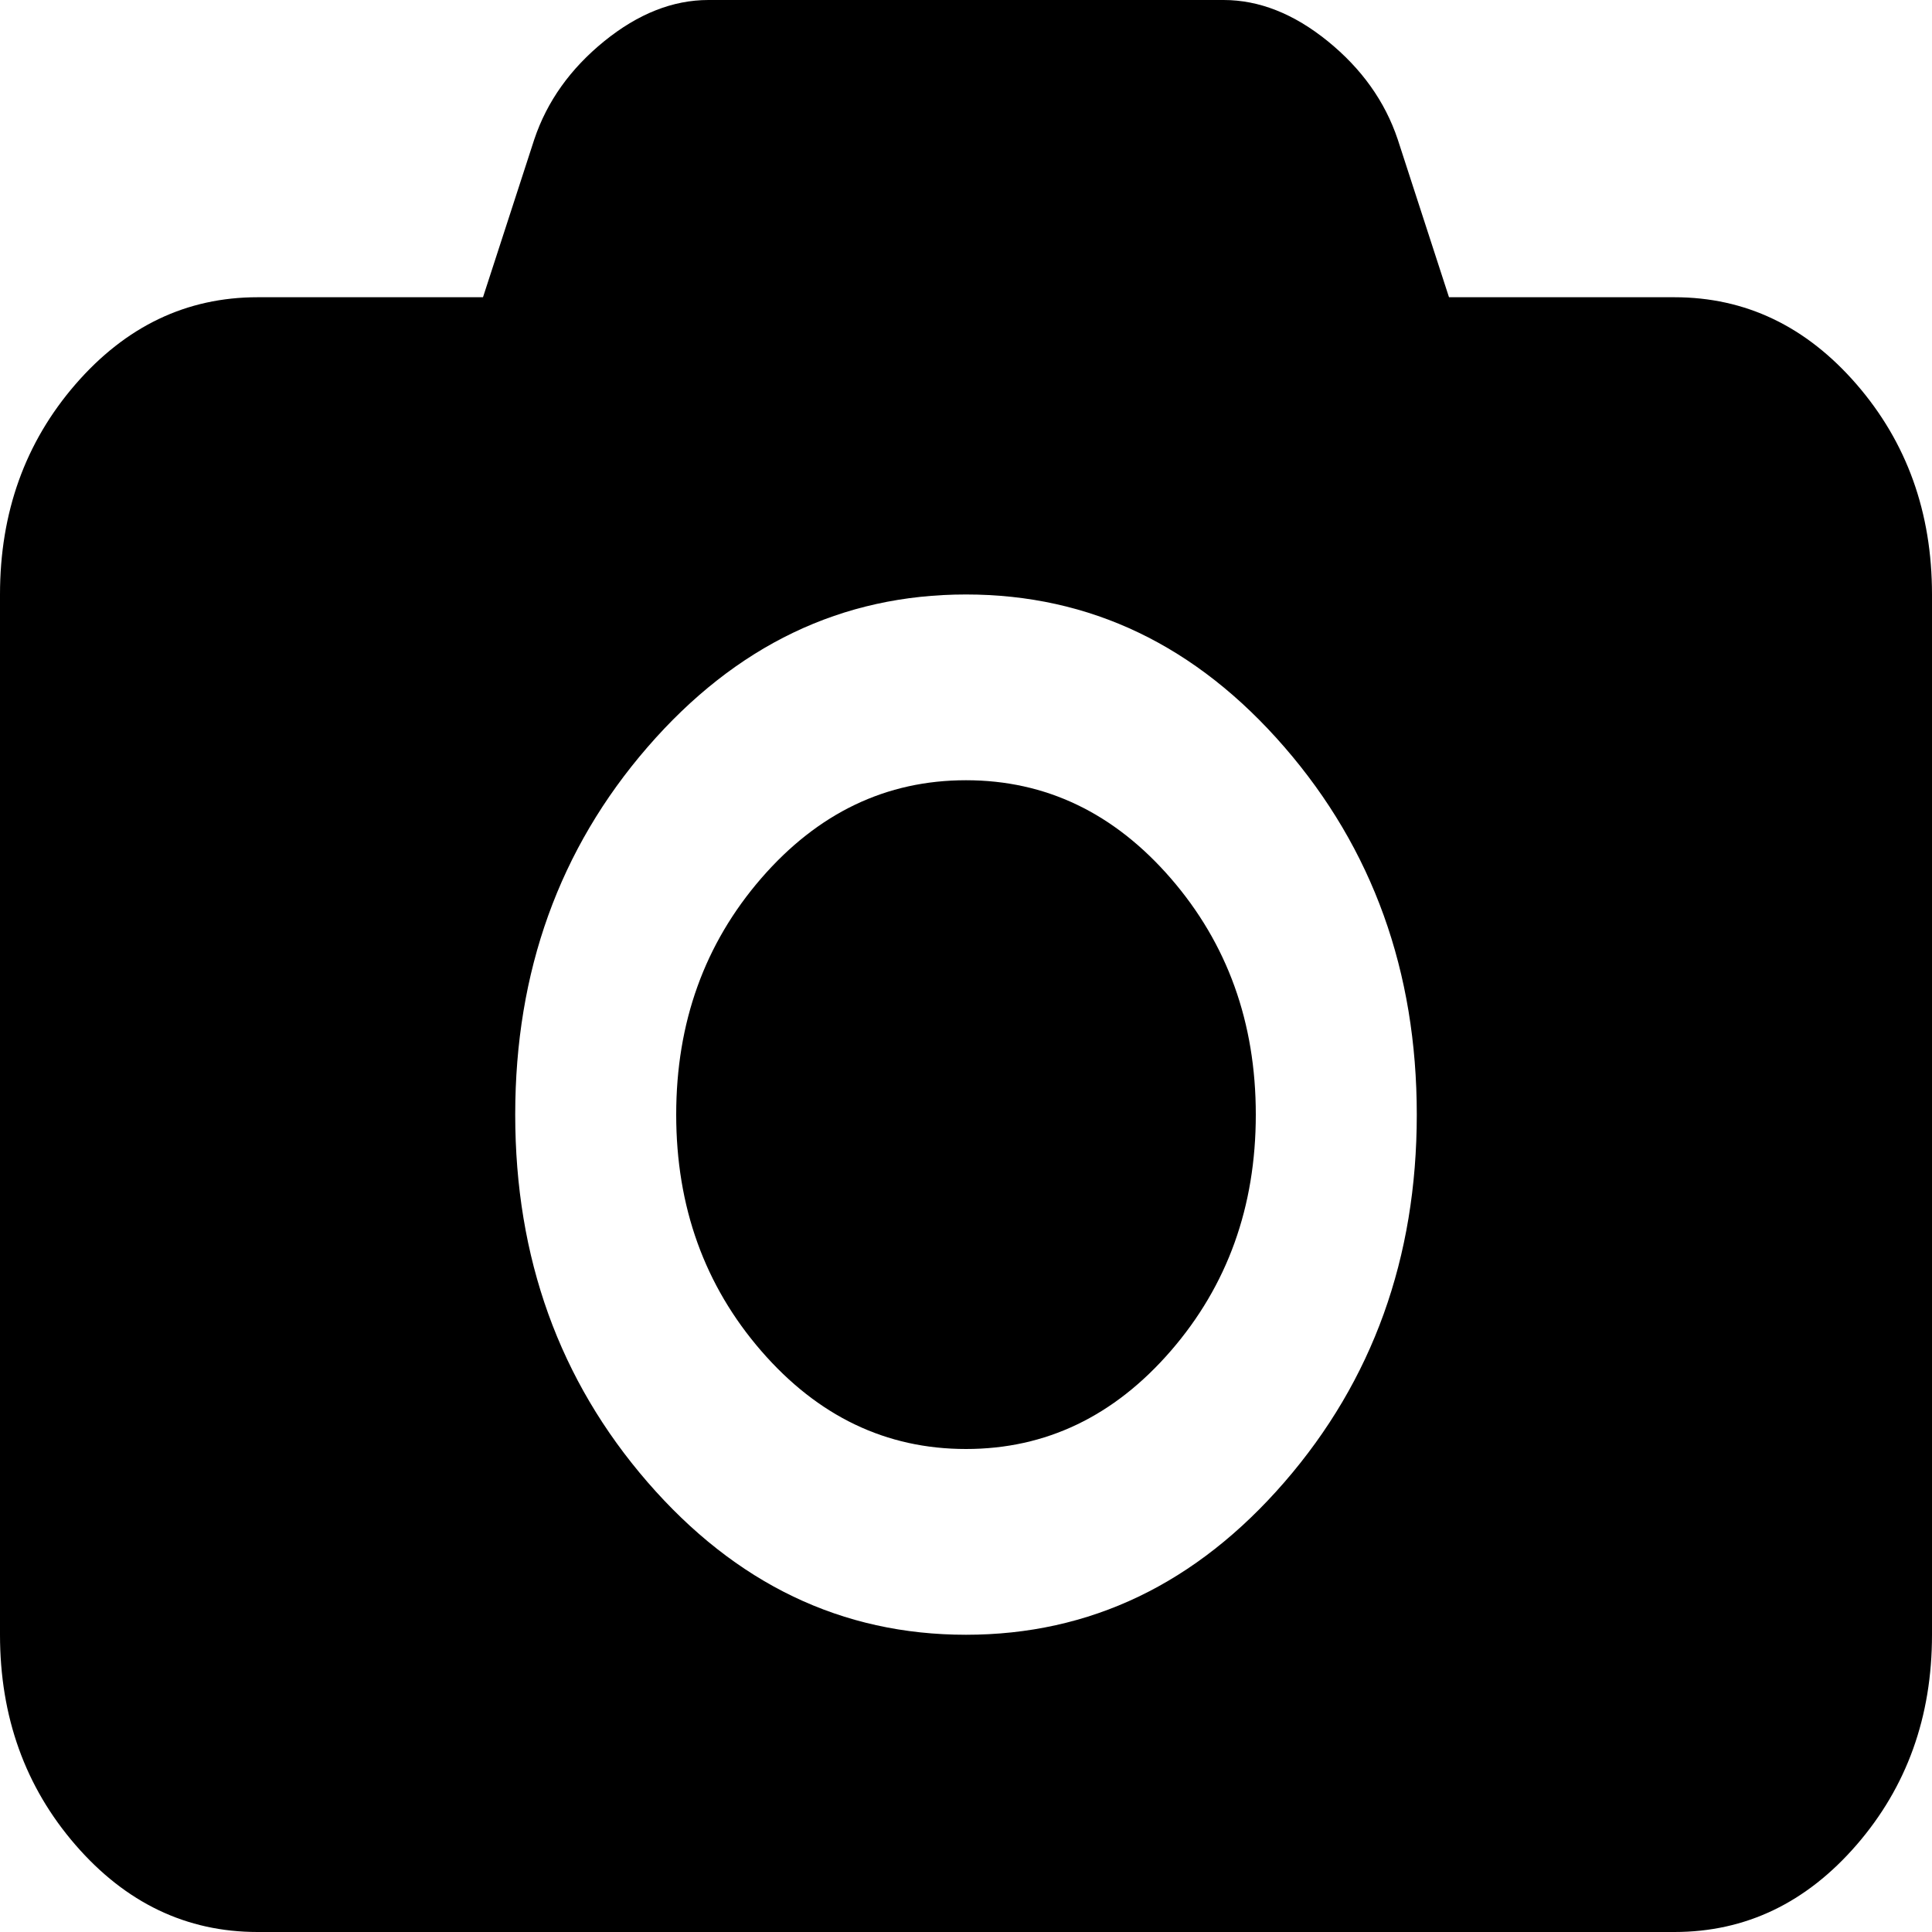 ﻿<?xml version="1.0" encoding="utf-8"?>
<svg version="1.1" xmlns:xlink="http://www.w3.org/1999/xlink" width="40px" height="40px" xmlns="http://www.w3.org/2000/svg">
  <g transform="matrix(1 0 0 1 -355 -357 )">
    <path d="M 15.76 18.185  C 16.934 16.831  18.347 16.154  20 16.154  C 21.653 16.154  23.066 16.831  24.24 18.185  C 25.413 19.539  26 21.17  26 23.077  C 26 24.984  25.413 26.615  24.24 27.969  C 23.066 29.323  21.653 30  20 30  C 18.347 30  16.934 29.323  15.76 27.969  C 14.587 26.615  14 24.984  14 23.077  C 14 21.17  14.587 19.539  15.76 18.185  Z M 30 6.154  L 34.667 6.154  C 36.139 6.154  37.396 6.755  38.438 7.957  C 39.479 9.159  40 10.609  40 12.308  L 40 33.846  C 40 35.545  39.479 36.995  38.438 38.197  C 37.396 39.399  36.139 40  34.667 40  L 5.333 40  C 3.861 40  2.604 39.399  1.562 38.197  C 0.521 36.995  0 35.545  0 33.846  L 0 12.308  C 0 10.609  0.521 9.159  1.562 7.957  C 2.604 6.755  3.861 6.154  5.333 6.154  L 10 6.154  L 11.062 2.885  C 11.326 2.099  11.809 1.422  12.51 0.853  C 13.212 0.284  13.931 0  14.667 0  L 25.333 0  C 26.069 0  26.788 0.284  27.49 0.853  C 28.191 1.422  28.674 2.099  28.938 2.885  L 30 6.154  Z M 13.406 30.685  C 15.233 32.792  17.431 33.846  20 33.846  C 22.569 33.846  24.767 32.792  26.594 30.685  C 28.42 28.578  29.333 26.042  29.333 23.077  C 29.333 20.112  28.42 17.576  26.594 15.469  C 24.767 13.361  22.569 12.308  20 12.308  C 17.431 12.308  15.233 13.361  13.406 15.469  C 11.58 17.576  10.667 20.112  10.667 23.077  C 10.667 26.042  11.58 28.578  13.406 30.685  Z " fill-rule="nonzero" fill="#000000" stroke="none" transform="matrix(1 0 0 1 355 357 )" />
  </g>
</svg>